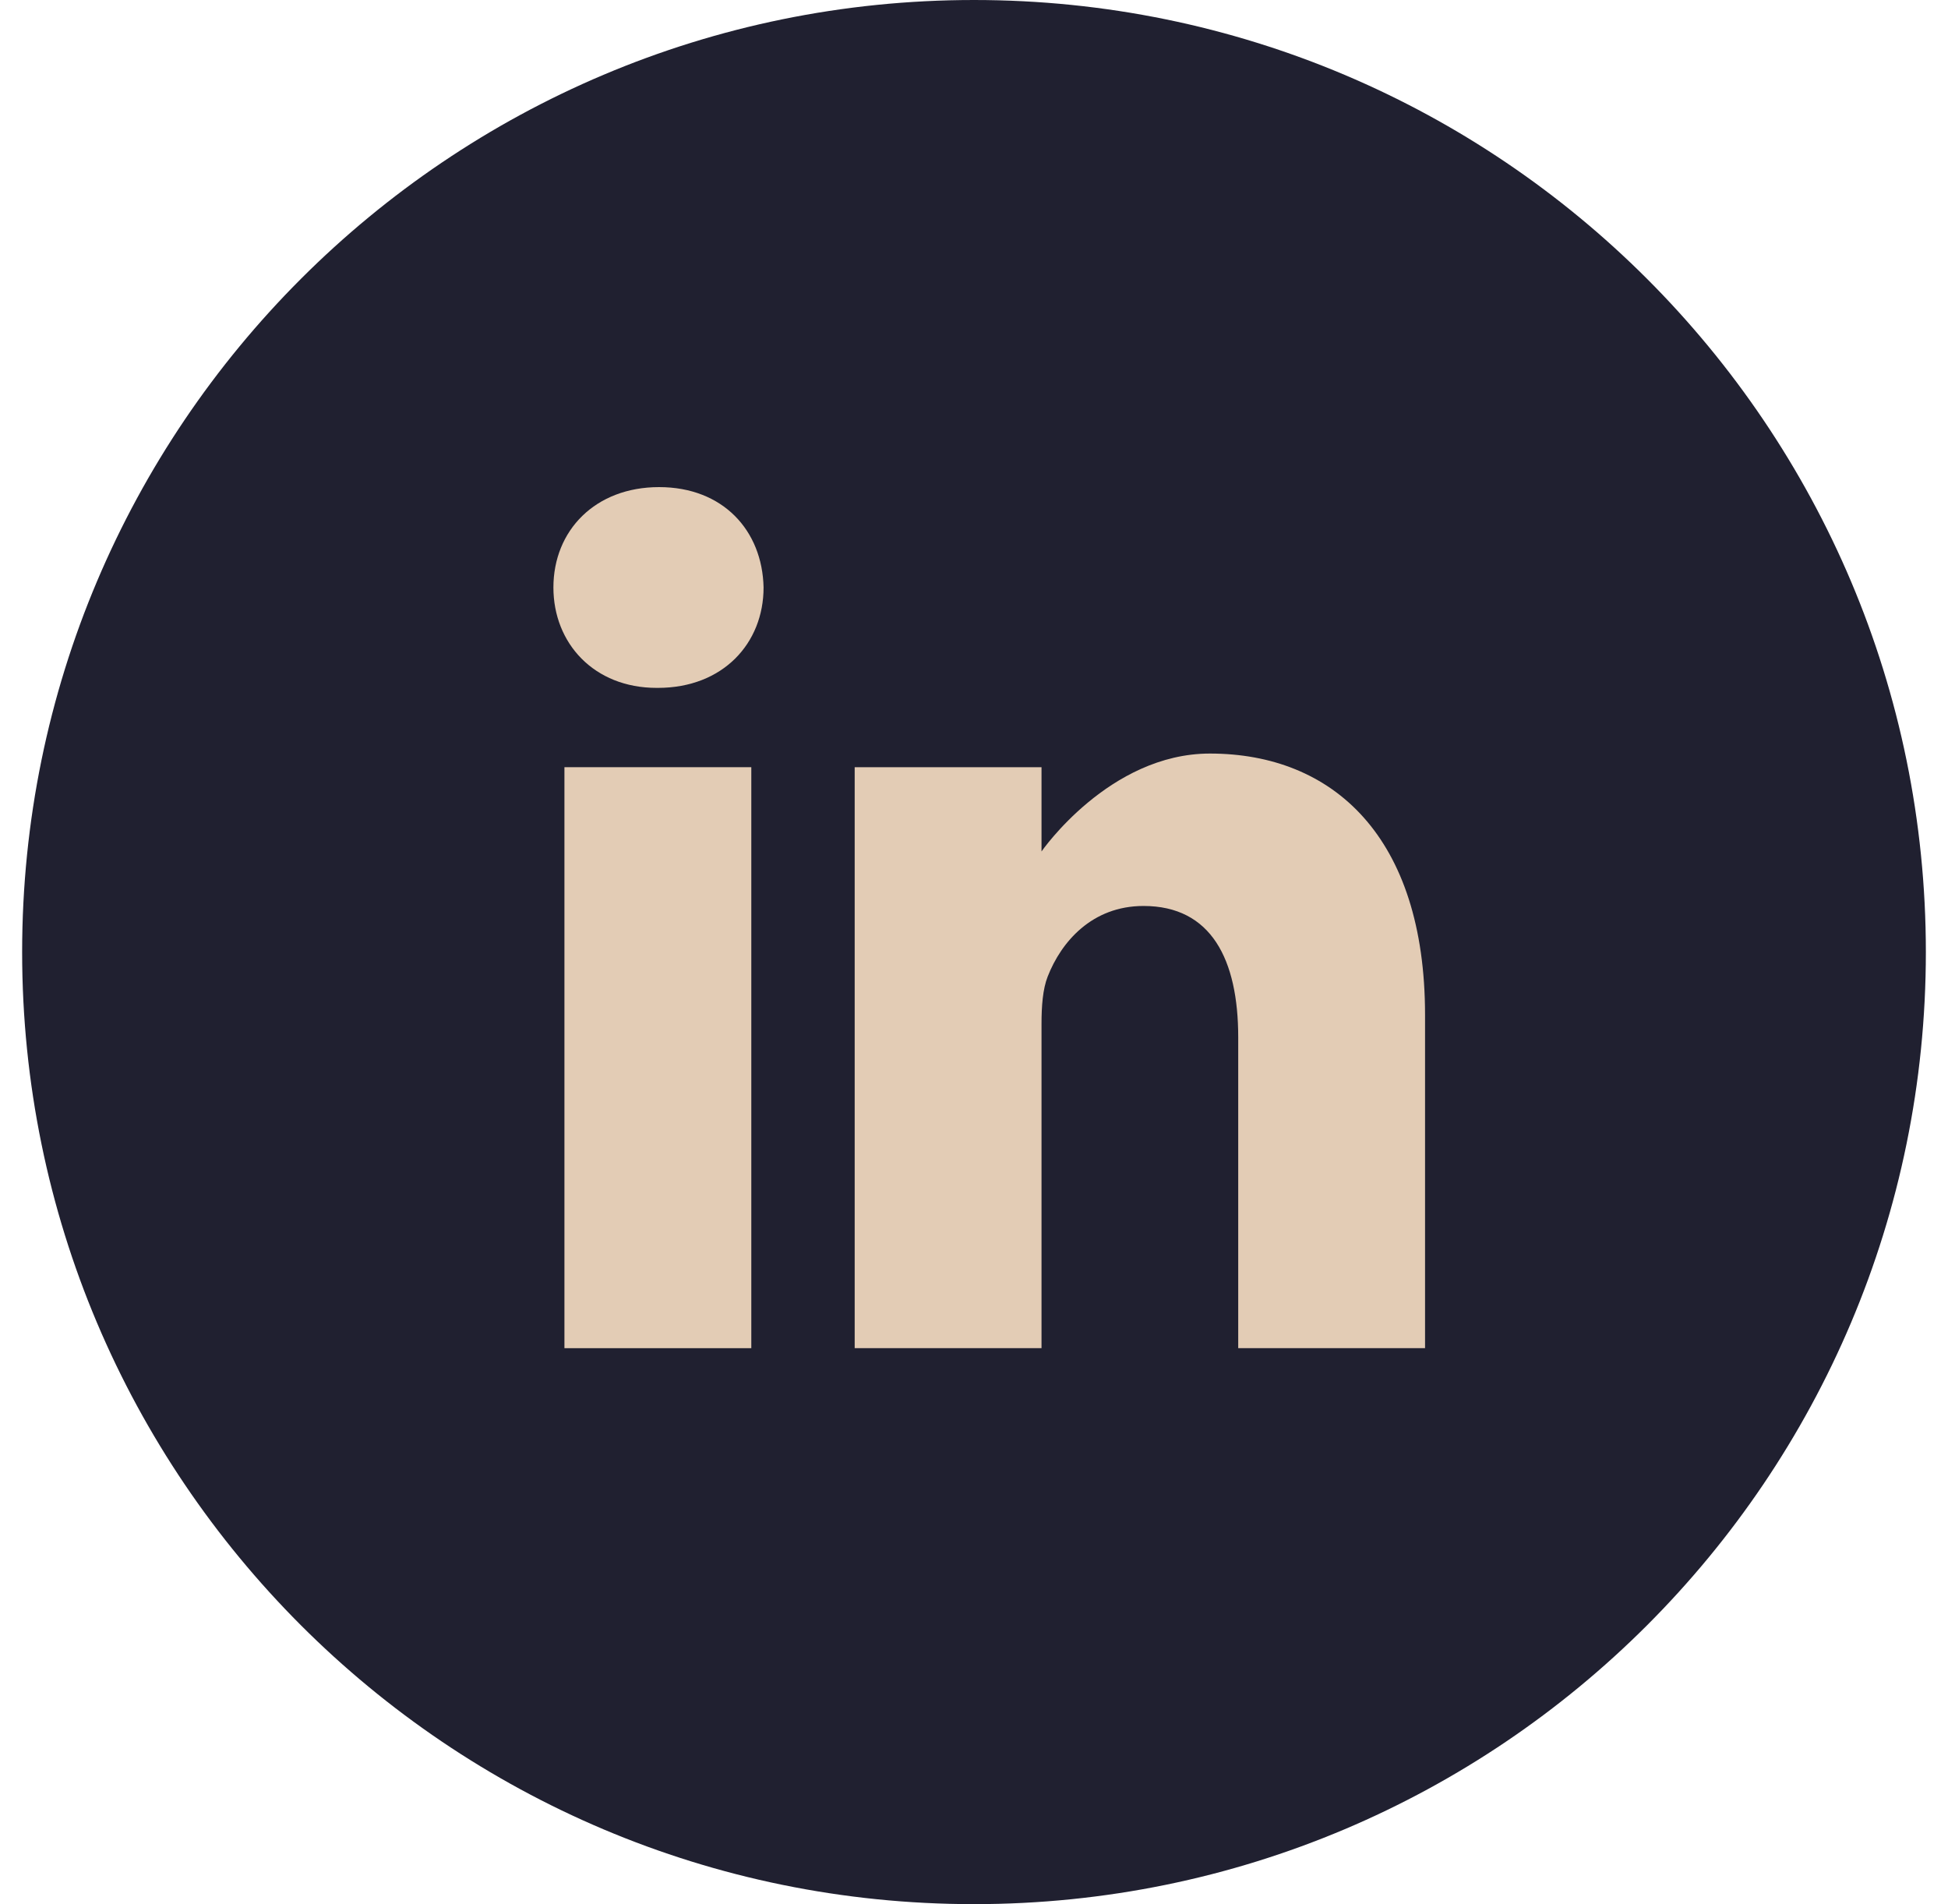 <svg width="44" height="43" viewBox="0 0 44 43" fill="none" xmlns="http://www.w3.org/2000/svg">
<path d="M43.5 21.5C43.5 33.374 33.874 43 22 43C10.126 43 0.5 33.374 0.5 21.5C0.5 9.626 10.126 0 22 0C33.874 0 43.5 9.626 43.5 21.5Z" fill="#202030"/>
<path d="M14.887 11C13.444 11 12.5 11.98 12.5 13.267C12.5 14.526 13.416 15.534 14.832 15.534H14.86C16.331 15.534 17.247 14.526 17.247 13.267C17.22 11.98 16.331 11 14.887 11Z" fill="#E3CCB5"/>
<path d="M12.749 17.325H16.97V30.445H12.749V17.325Z" fill="#E3CCB5"/>
<path d="M27.329 17.017C25.052 17.017 23.525 19.228 23.525 19.228V17.325H19.305V30.445H23.525V23.118C23.525 22.726 23.553 22.335 23.664 22.054C23.969 21.271 24.664 20.459 25.829 20.459C27.357 20.459 27.968 21.663 27.968 23.426V30.445H32.188V22.922C32.188 18.892 30.105 17.017 27.329 17.017Z" fill="#E3CCB5"/>
</svg>
